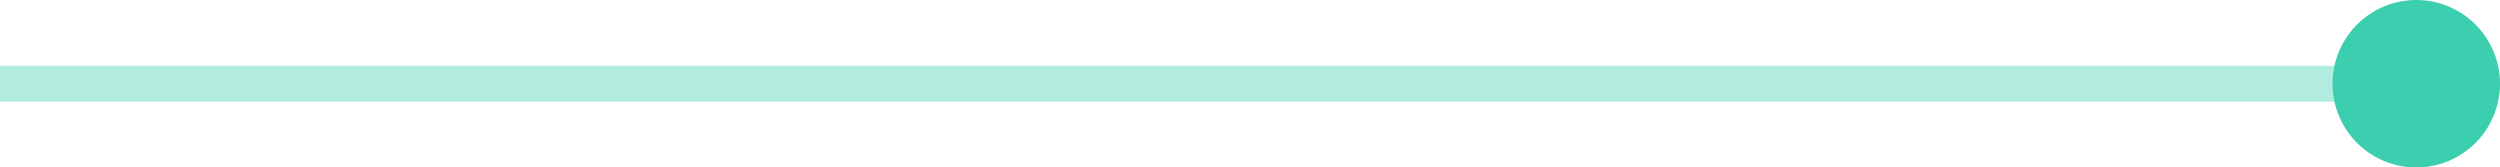 <svg xmlns="http://www.w3.org/2000/svg" xmlns:xlink="http://www.w3.org/1999/xlink" width="209" height="14" viewBox="0 0 209 14"><defs><path id="a" d="M594 3322H386"/><path id="b" d="M581 3322a7 7 0 1 1 14 0 7 7 0 0 1-14 0z"/></defs><desc>Generated with Avocode.</desc><g opacity=".4" transform="translate(-386 -3315)"><use fill="#fff" fill-opacity="0" stroke="#3bcfb0" stroke-miterlimit="50" stroke-width="3" xlink:href="#a"/></g><g transform="translate(-386 -3315)"><use fill="#3bcfb0" xlink:href="#b"/></g></svg>